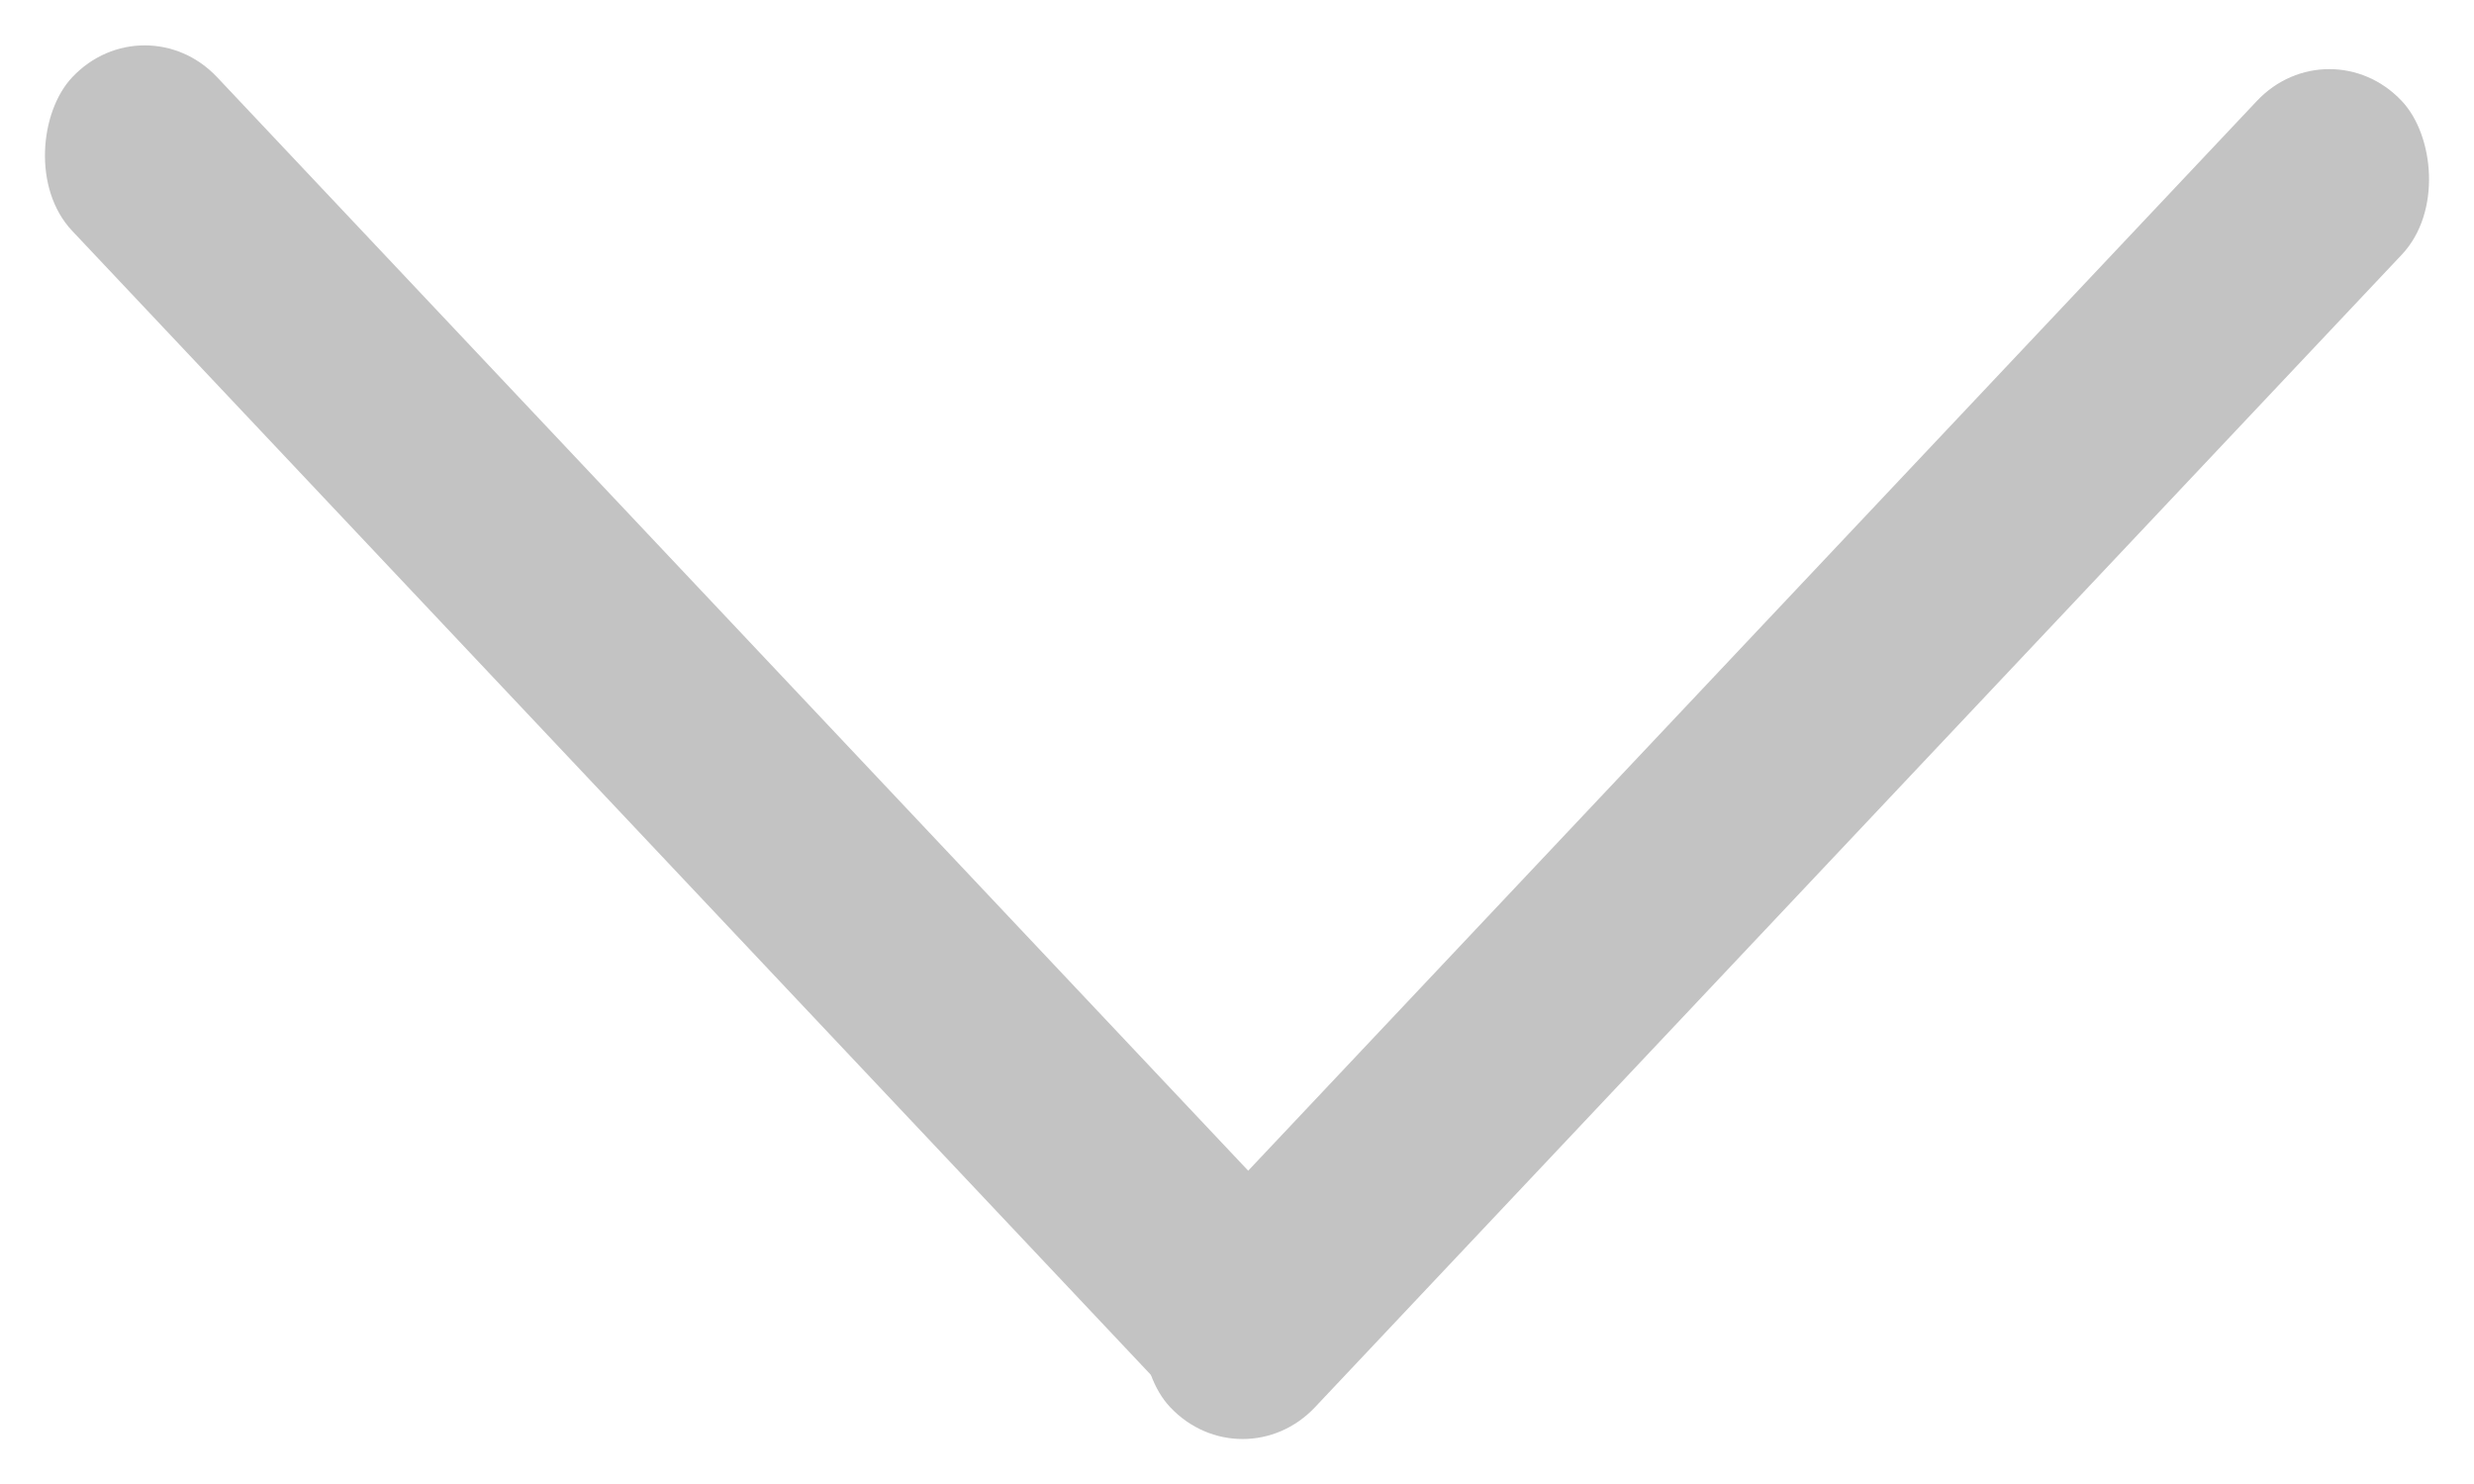 <svg width="15" height="9" viewBox="0 0 15 9" fill="none" xmlns="http://www.w3.org/2000/svg">
<rect width="10.887" height="1.281" rx="0.64" transform="translate(7.534 9) scale(0.97 -1.029) rotate(45)" fill="#C3C3C3"/>
<rect width="10.887" height="1.281" rx="0.64" transform="translate(7.466 8.856) scale(0.97 1.029) rotate(-135)" fill="#C3C3C3"/>
</svg>
